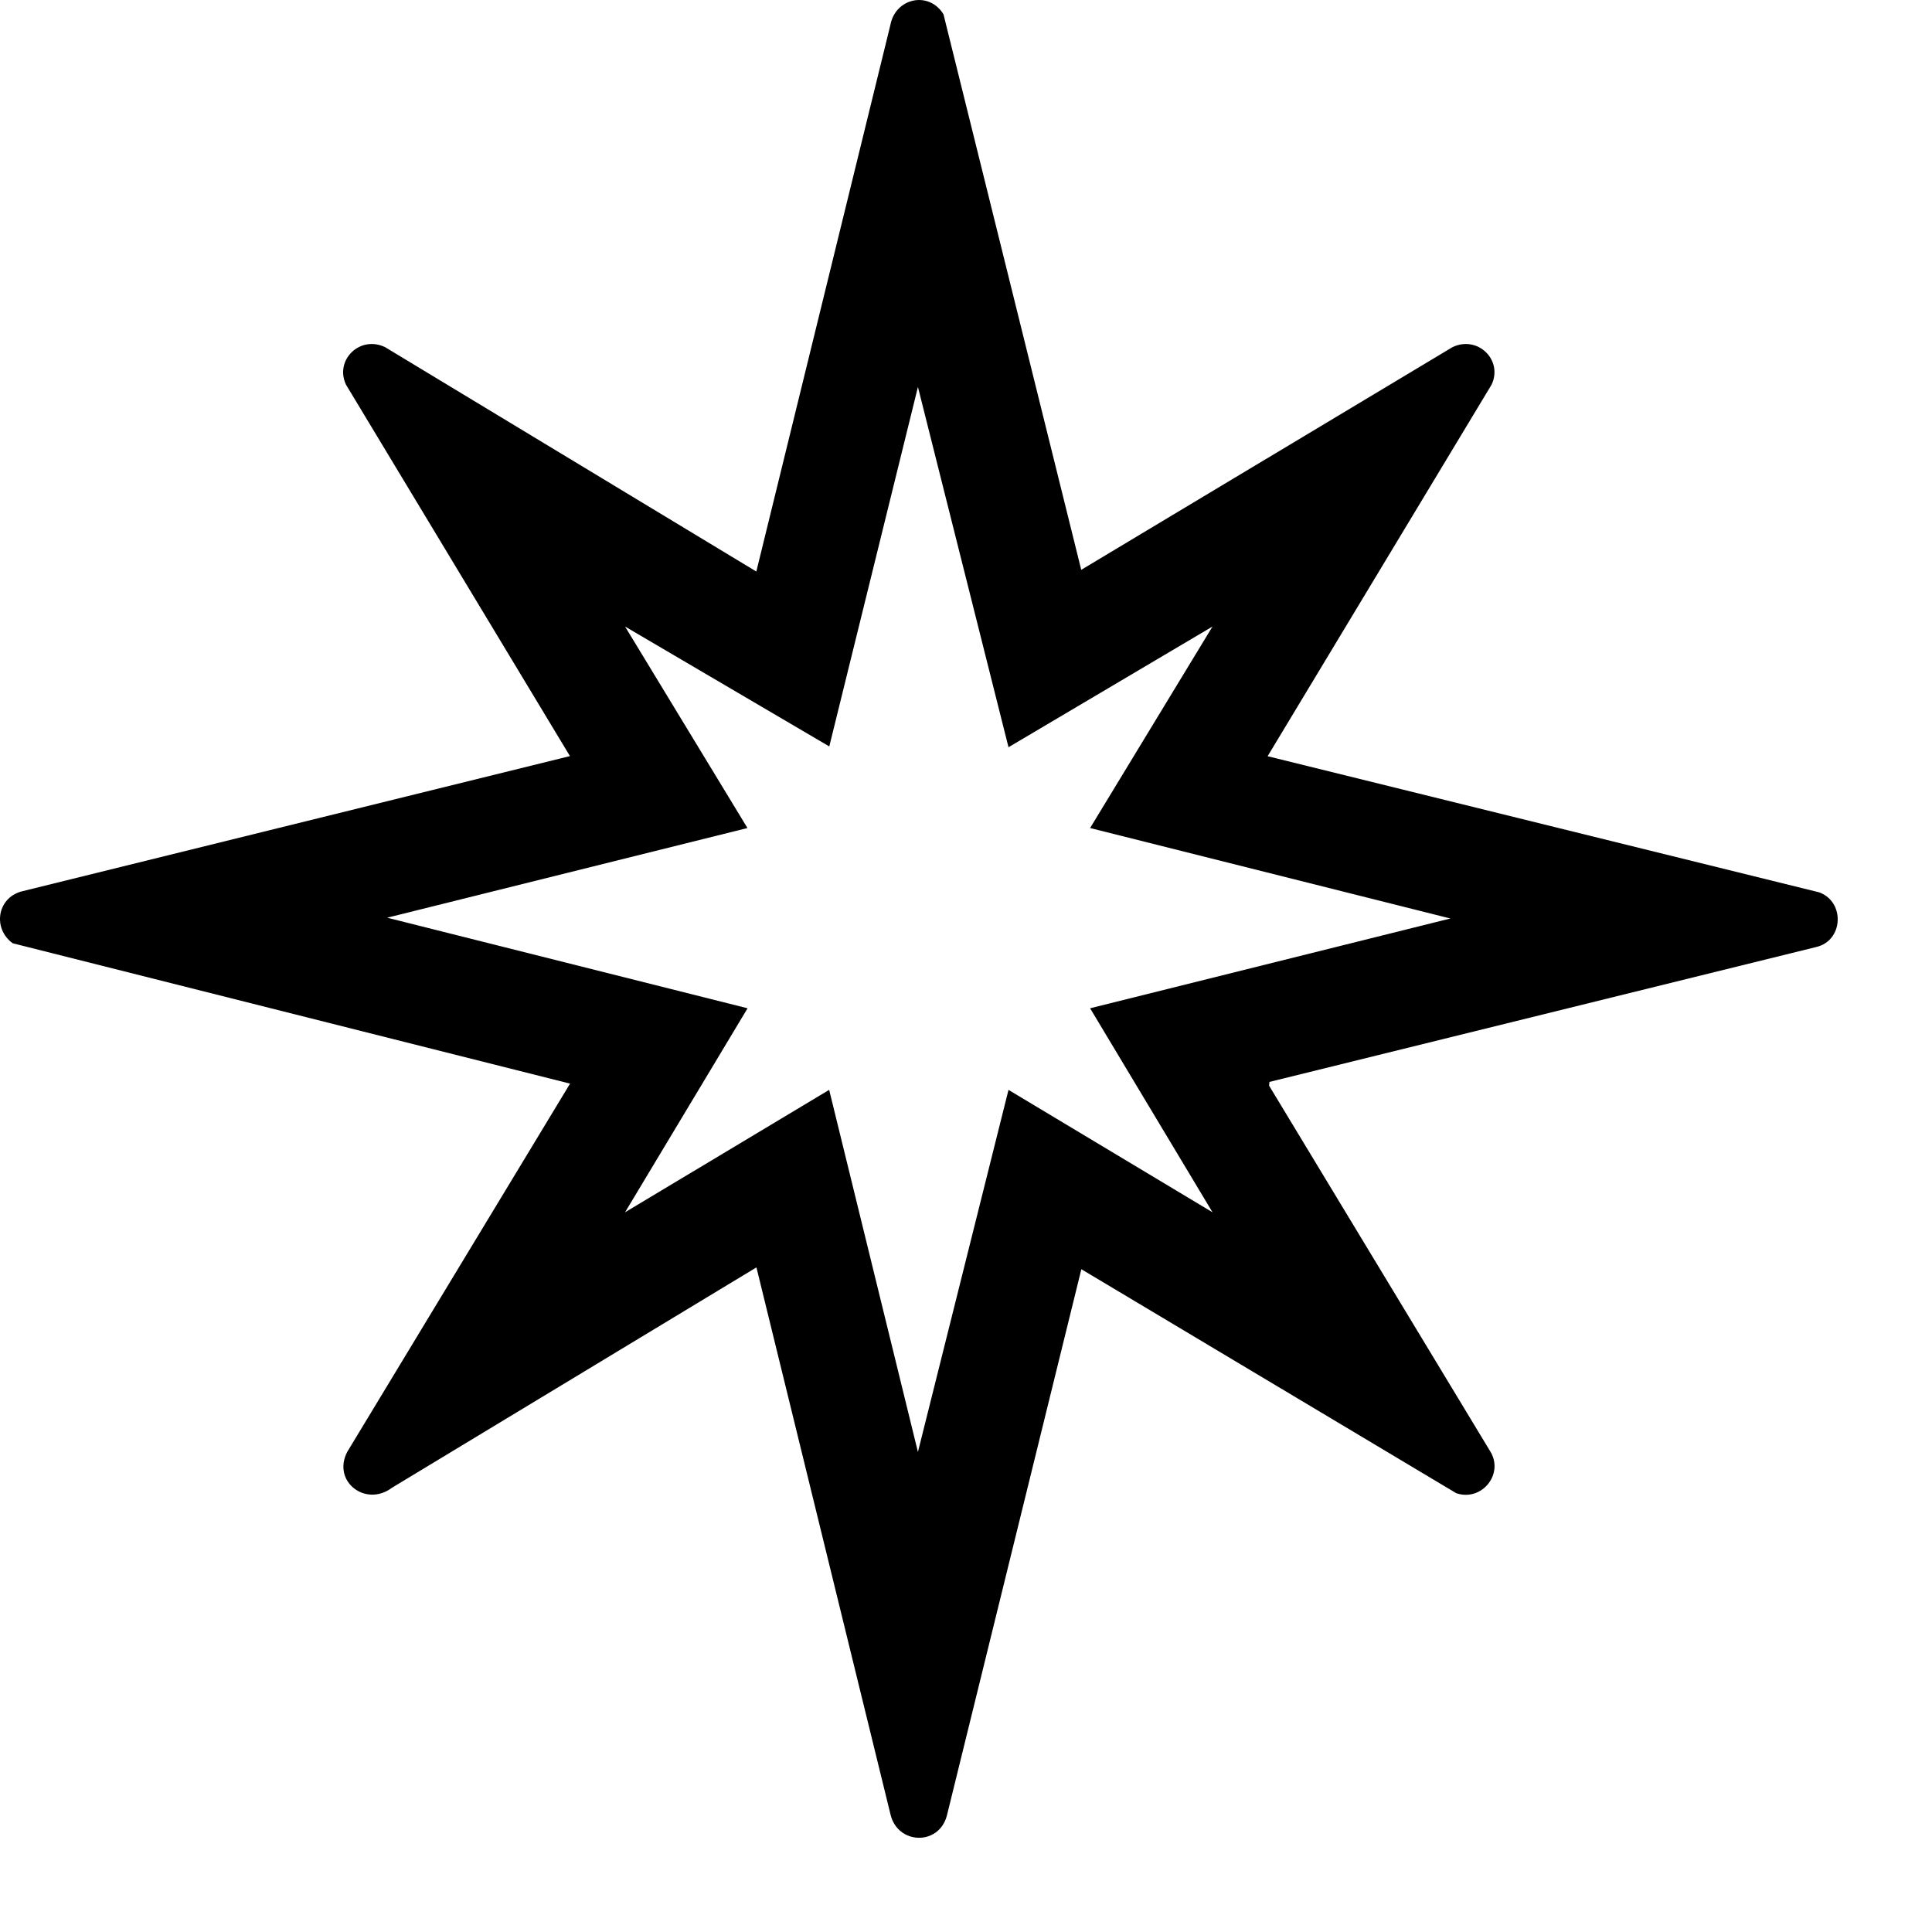 <svg width="17" height="17" viewBox="0 0 17 17" fill="none" xmlns="http://www.w3.org/2000/svg">
<g clip-path="url(#clip0_6414_111209)">
<path d="M9.514 5.014L12.78 3.055C13 2.948 13.227 3.166 13.125 3.384L11.154 6.654L16.008 7.852C16.237 7.937 16.22 8.278 15.981 8.333L11.17 9.52L11.167 9.553L13.11 12.766C13.239 12.967 13.04 13.215 12.814 13.139L9.515 11.168L8.332 15.975C8.262 16.244 7.896 16.232 7.835 15.963L6.656 11.152L3.449 13.091C3.217 13.265 2.921 13.035 3.055 12.776L5.016 9.535L0.112 8.3C-0.065 8.172 -0.026 7.906 0.185 7.845L5.015 6.653L3.044 3.384C2.943 3.166 3.169 2.948 3.389 3.055L6.655 5.029L7.835 0.218C7.88 -0.019 8.175 -0.082 8.302 0.126L9.514 5.014ZM8.874 6.575L8.077 3.405L7.297 6.568L5.5 5.513L6.577 7.286L3.407 8.075L6.578 8.872L5.5 10.667L7.296 9.59L8.077 12.776L8.874 9.59L10.669 10.667L9.592 8.872L12.762 8.082L9.592 7.286L10.669 5.513L8.874 6.575V6.575Z" fill="currentColor"/>
</g>
<defs>
<clipPath id="clip0_6414_111209">
<rect width="16.17" height="16.171" fill="white"/>
</clipPath>
</defs>
</svg>

